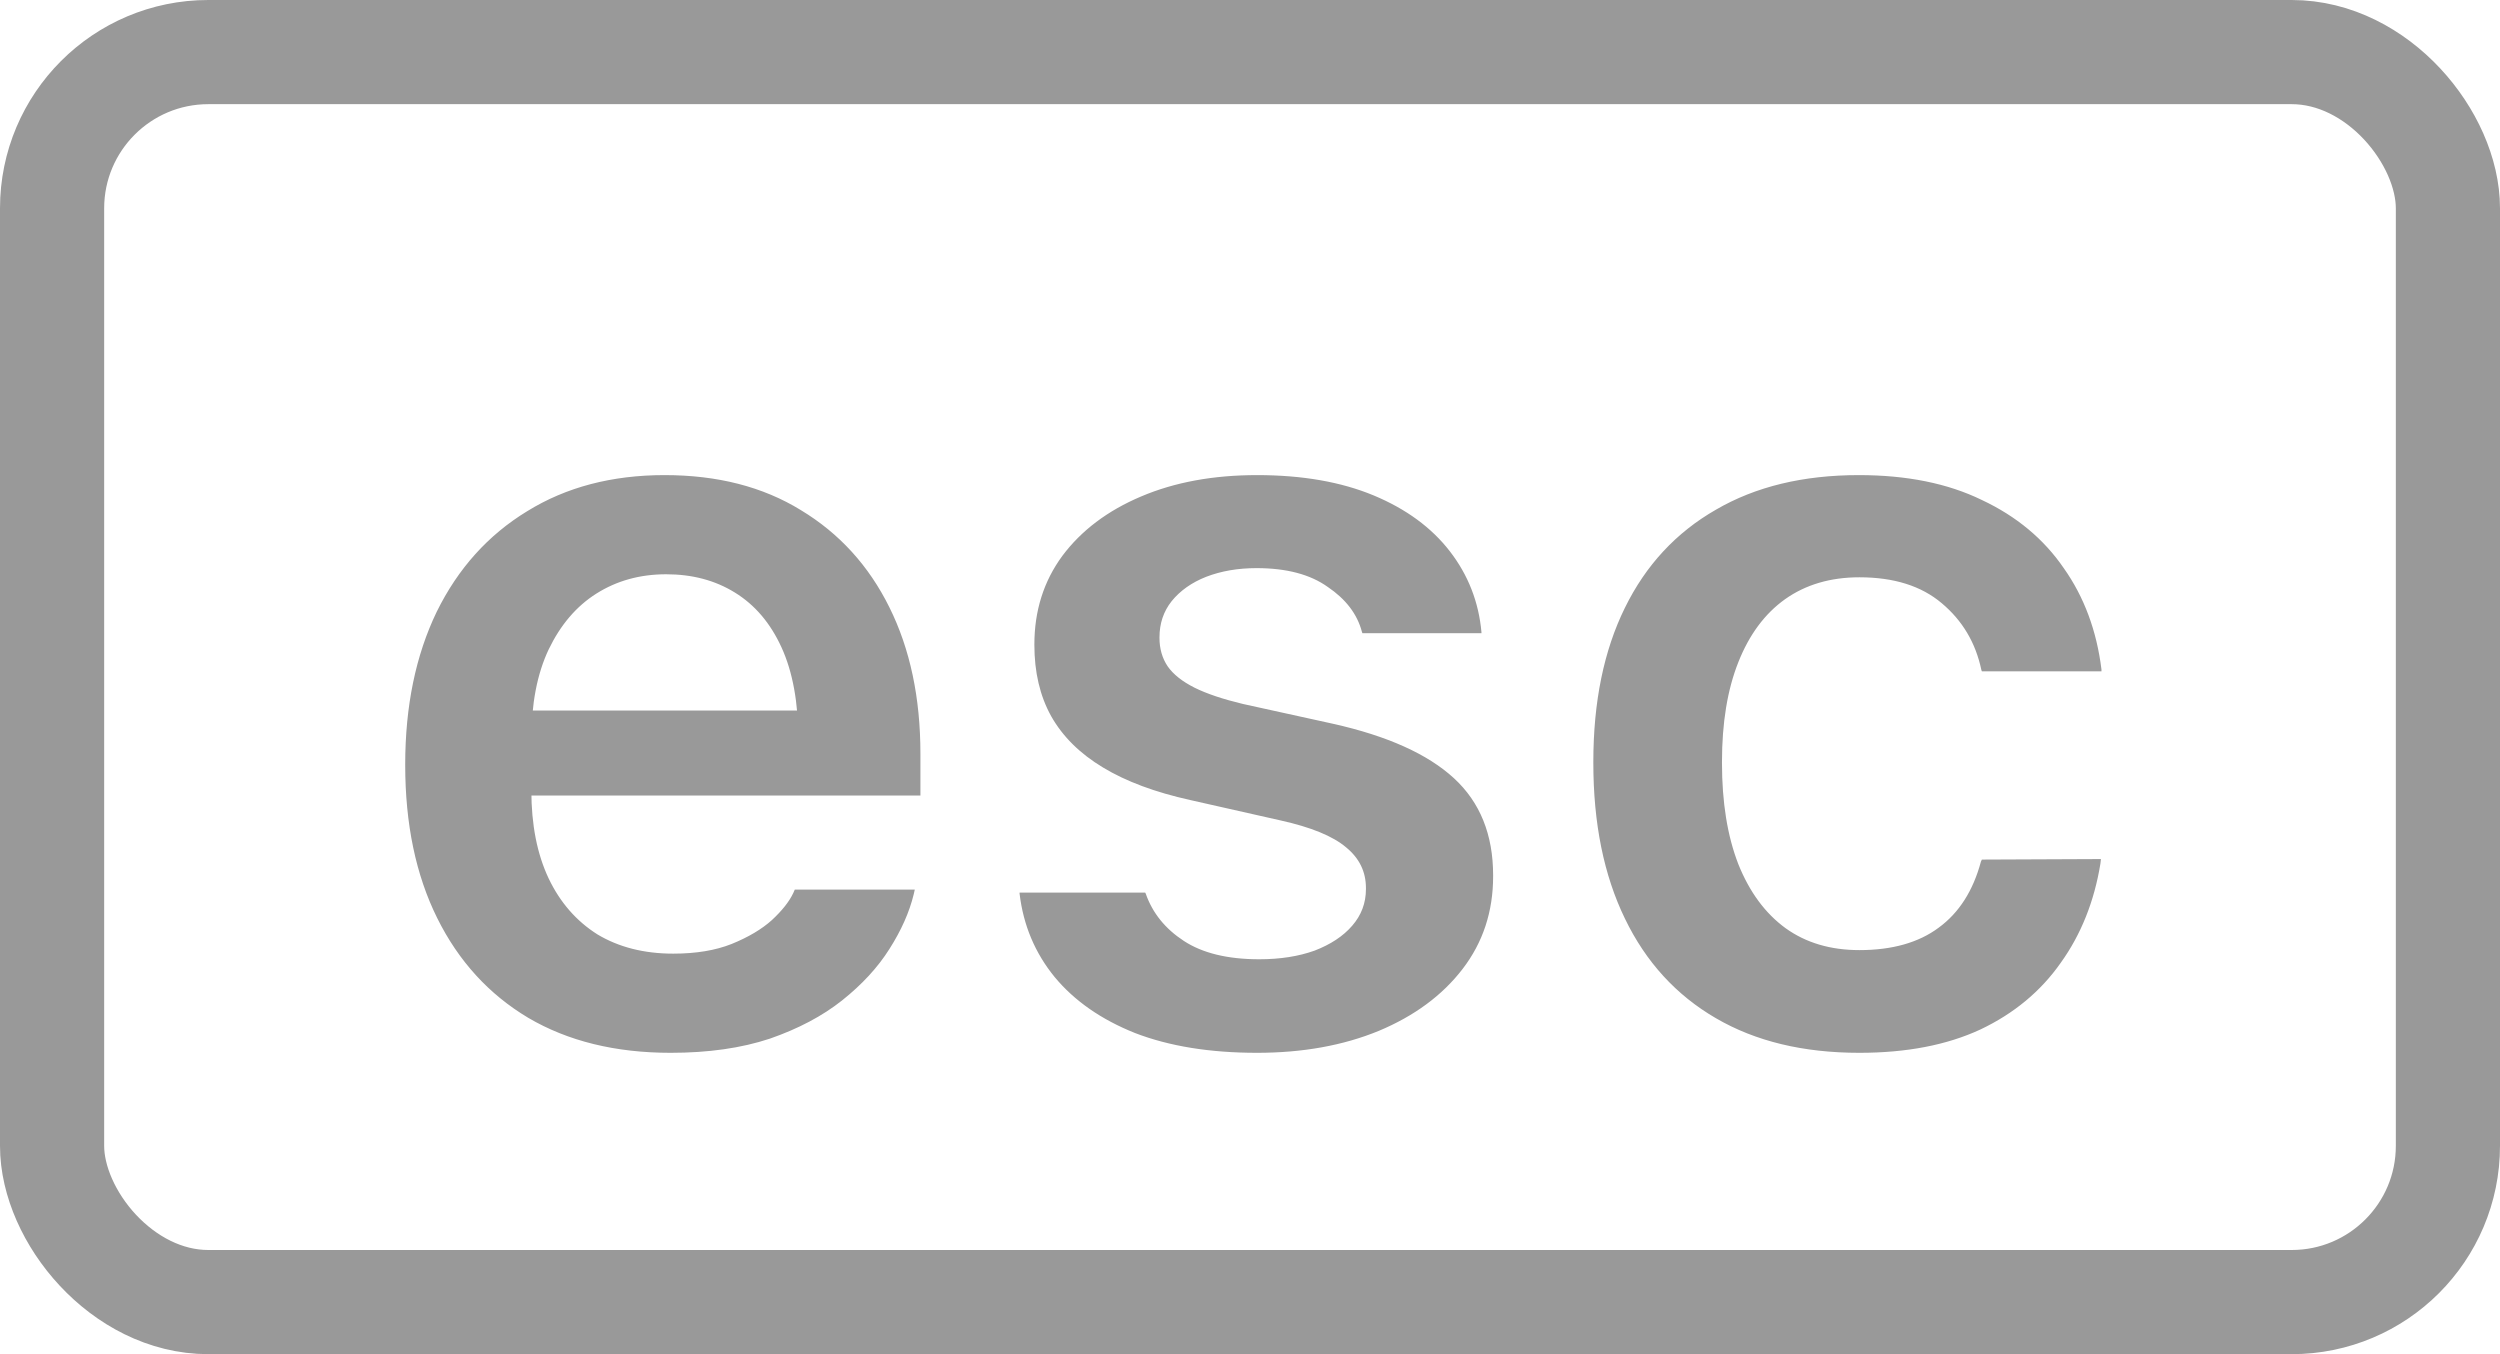<svg width="24" height="13" viewBox="0 0 24 13" fill="none" xmlns="http://www.w3.org/2000/svg">
<rect x="0.5" y="0.5" width="23" height="12" rx="1.5" stroke="black" stroke-opacity="0.4"/>
<path d="M6.438 10.107C5.908 10.107 5.452 9.995 5.071 9.771C4.694 9.546 4.402 9.227 4.197 8.813C3.992 8.4 3.89 7.91 3.89 7.344V7.339C3.89 6.779 3.991 6.291 4.192 5.874C4.397 5.457 4.687 5.135 5.062 4.907C5.436 4.676 5.875 4.561 6.38 4.561C6.888 4.561 7.324 4.673 7.688 4.897C8.056 5.119 8.34 5.43 8.538 5.83C8.737 6.23 8.836 6.699 8.836 7.236V7.637H4.5V6.821H8.24L7.664 7.583V7.1C7.664 6.745 7.61 6.45 7.503 6.216C7.396 5.981 7.246 5.806 7.054 5.688C6.865 5.571 6.645 5.513 6.395 5.513C6.144 5.513 5.921 5.575 5.726 5.698C5.534 5.819 5.381 5.998 5.267 6.235C5.156 6.47 5.101 6.758 5.101 7.1V7.588C5.101 7.917 5.156 8.198 5.267 8.433C5.377 8.664 5.534 8.843 5.735 8.97C5.94 9.093 6.183 9.155 6.463 9.155C6.681 9.155 6.868 9.124 7.024 9.062C7.184 8.997 7.312 8.921 7.41 8.833C7.508 8.742 7.576 8.656 7.615 8.574L7.63 8.54H8.782L8.772 8.584C8.73 8.757 8.652 8.932 8.538 9.111C8.427 9.287 8.276 9.451 8.084 9.604C7.895 9.754 7.664 9.876 7.391 9.971C7.117 10.062 6.8 10.107 6.438 10.107ZM12.068 10.107C11.616 10.107 11.225 10.044 10.896 9.917C10.571 9.787 10.314 9.608 10.125 9.38C9.936 9.149 9.824 8.882 9.788 8.579V8.569H10.994L10.999 8.579C11.064 8.765 11.186 8.916 11.365 9.033C11.544 9.15 11.785 9.209 12.088 9.209C12.29 9.209 12.467 9.181 12.62 9.126C12.773 9.067 12.894 8.988 12.981 8.887C13.069 8.786 13.113 8.669 13.113 8.535V8.525C13.113 8.369 13.05 8.239 12.923 8.135C12.796 8.027 12.586 7.941 12.293 7.876L11.429 7.681C11.09 7.606 10.81 7.502 10.589 7.368C10.367 7.235 10.201 7.07 10.091 6.875C9.983 6.68 9.93 6.452 9.93 6.191V6.187C9.93 5.864 10.019 5.581 10.198 5.337C10.38 5.093 10.633 4.902 10.955 4.766C11.277 4.629 11.648 4.561 12.068 4.561C12.501 4.561 12.874 4.626 13.187 4.756C13.499 4.886 13.743 5.065 13.919 5.293C14.095 5.521 14.196 5.78 14.222 6.069V6.079H13.079L13.074 6.064C13.029 5.895 12.92 5.752 12.747 5.635C12.578 5.514 12.35 5.454 12.063 5.454C11.884 5.454 11.723 5.482 11.58 5.537C11.44 5.592 11.329 5.671 11.248 5.771C11.17 5.869 11.131 5.985 11.131 6.118V6.123C11.131 6.227 11.157 6.318 11.209 6.396C11.264 6.475 11.351 6.543 11.468 6.602C11.585 6.66 11.74 6.712 11.932 6.758L12.796 6.948C13.32 7.065 13.707 7.24 13.958 7.471C14.209 7.702 14.334 8.013 14.334 8.403V8.413C14.334 8.752 14.236 9.048 14.041 9.302C13.846 9.556 13.577 9.754 13.235 9.897C12.894 10.037 12.505 10.107 12.068 10.107ZM17.85 10.107C17.312 10.107 16.854 9.997 16.473 9.775C16.092 9.554 15.8 9.235 15.599 8.818C15.397 8.402 15.296 7.904 15.296 7.324V7.314C15.296 6.738 15.397 6.245 15.599 5.835C15.8 5.425 16.092 5.111 16.473 4.893C16.854 4.671 17.311 4.561 17.845 4.561C18.304 4.561 18.698 4.64 19.026 4.8C19.358 4.956 19.62 5.174 19.812 5.454C20.008 5.731 20.128 6.055 20.174 6.426V6.445H19.026L19.021 6.431C18.966 6.17 18.839 5.957 18.641 5.791C18.445 5.625 18.182 5.542 17.85 5.542C17.573 5.542 17.335 5.612 17.137 5.752C16.941 5.892 16.792 6.094 16.688 6.357C16.583 6.621 16.531 6.94 16.531 7.314V7.324C16.531 7.702 16.583 8.026 16.688 8.296C16.795 8.563 16.946 8.768 17.142 8.911C17.337 9.051 17.573 9.121 17.85 9.121C18.165 9.121 18.419 9.049 18.611 8.906C18.807 8.763 18.942 8.551 19.017 8.271L19.026 8.252L20.169 8.247L20.164 8.291C20.105 8.652 19.979 8.97 19.783 9.243C19.591 9.517 19.334 9.73 19.012 9.883C18.689 10.033 18.302 10.107 17.85 10.107Z" fill="black" fill-opacity="0.4"/>
</svg>
